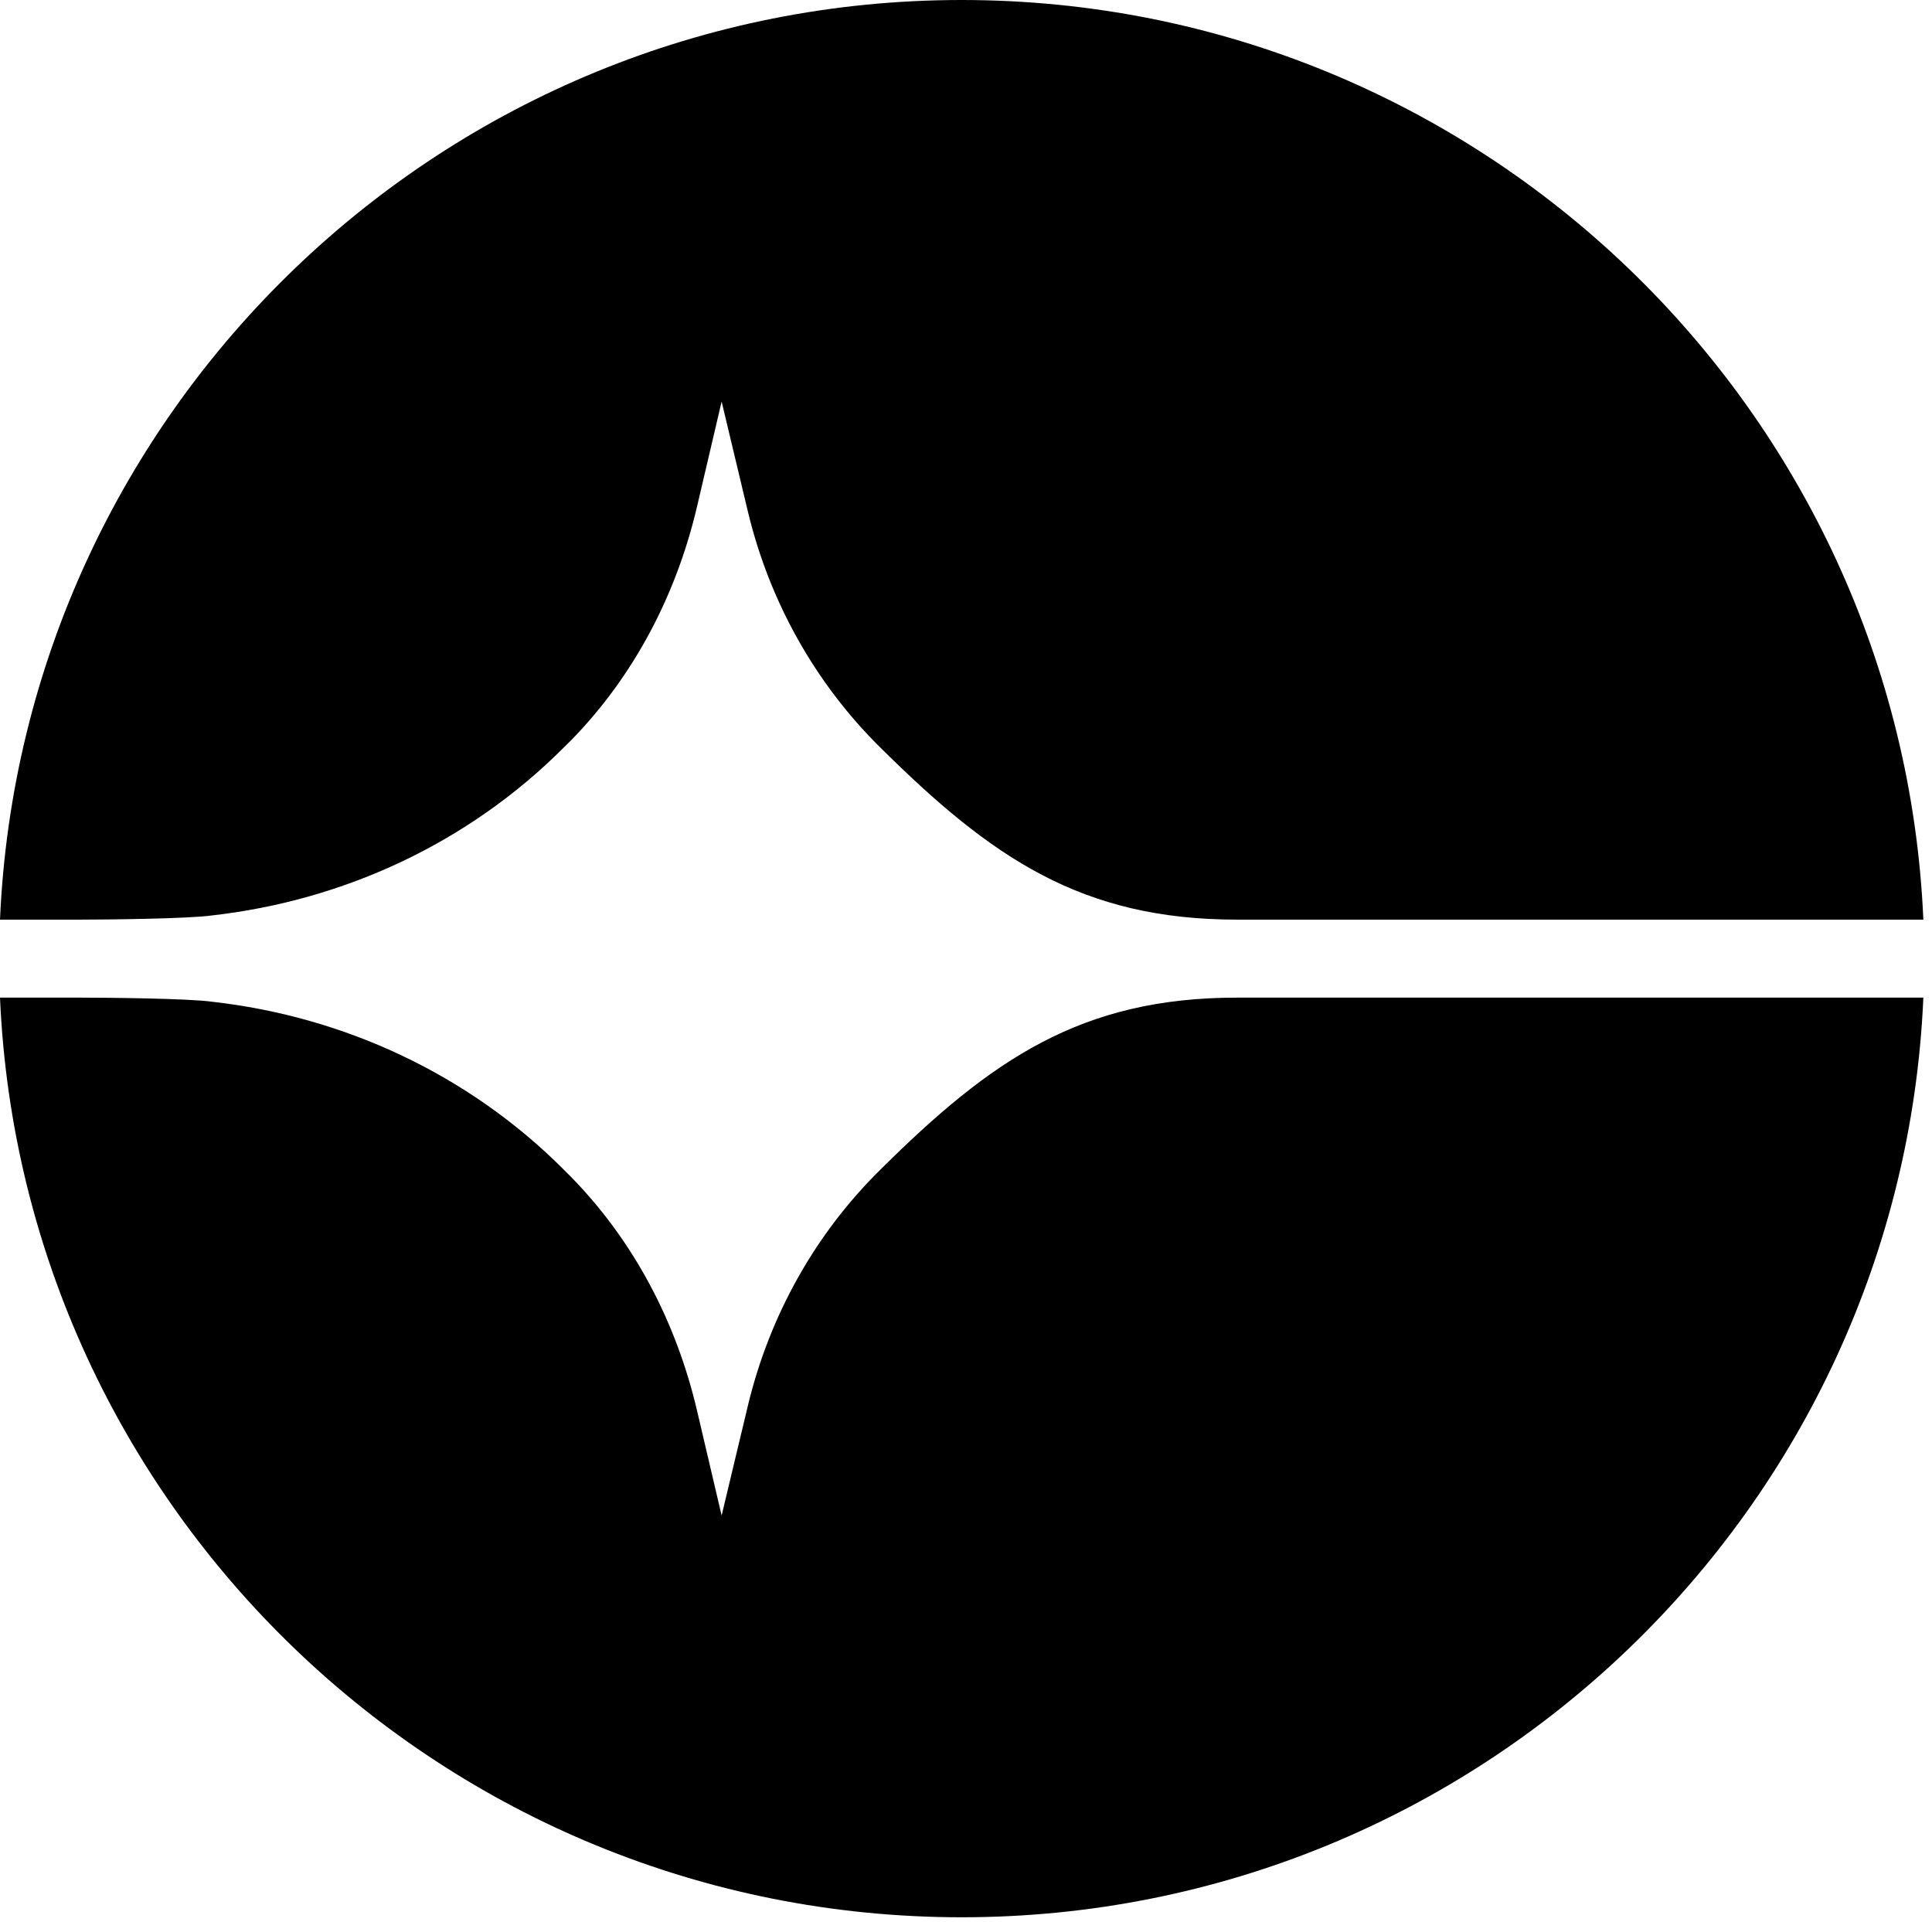 <svg width="193" height="192" viewBox="0 0 193 192" fill="none" xmlns="http://www.w3.org/2000/svg">
<path d="M8.076 91.866H0C2.224 40.781 44.409 0 96.07 0C147.727 0 189.912 40.781 192.136 91.866H123.584C108.013 91.866 99.031 85.676 87.912 74.646C81.403 68.208 76.869 60.056 74.726 51.162L72.088 40.114L69.616 50.666C67.559 59.399 63.359 67.476 57.097 73.904C56.849 74.152 56.602 74.399 56.268 74.722C46.797 84.199 34.354 89.96 21.173 91.447C18.866 91.781 10.461 91.866 8.076 91.866Z" fill="black"/>
<path d="M8.076 99.657H0C2.224 150.743 44.409 191.524 96.07 191.524C147.727 191.524 189.912 150.743 192.136 99.657H123.584C108.013 99.657 99.031 105.829 87.912 116.876C81.403 123.296 76.869 131.458 74.726 140.362L72.088 151.389L69.616 140.848C67.559 132.114 63.359 124.037 57.097 117.619C56.849 117.371 56.602 117.123 56.268 116.789C46.797 107.314 34.354 101.543 21.173 100.066C18.866 99.733 10.461 99.657 8.076 99.657Z" fill="black"/>
</svg>
